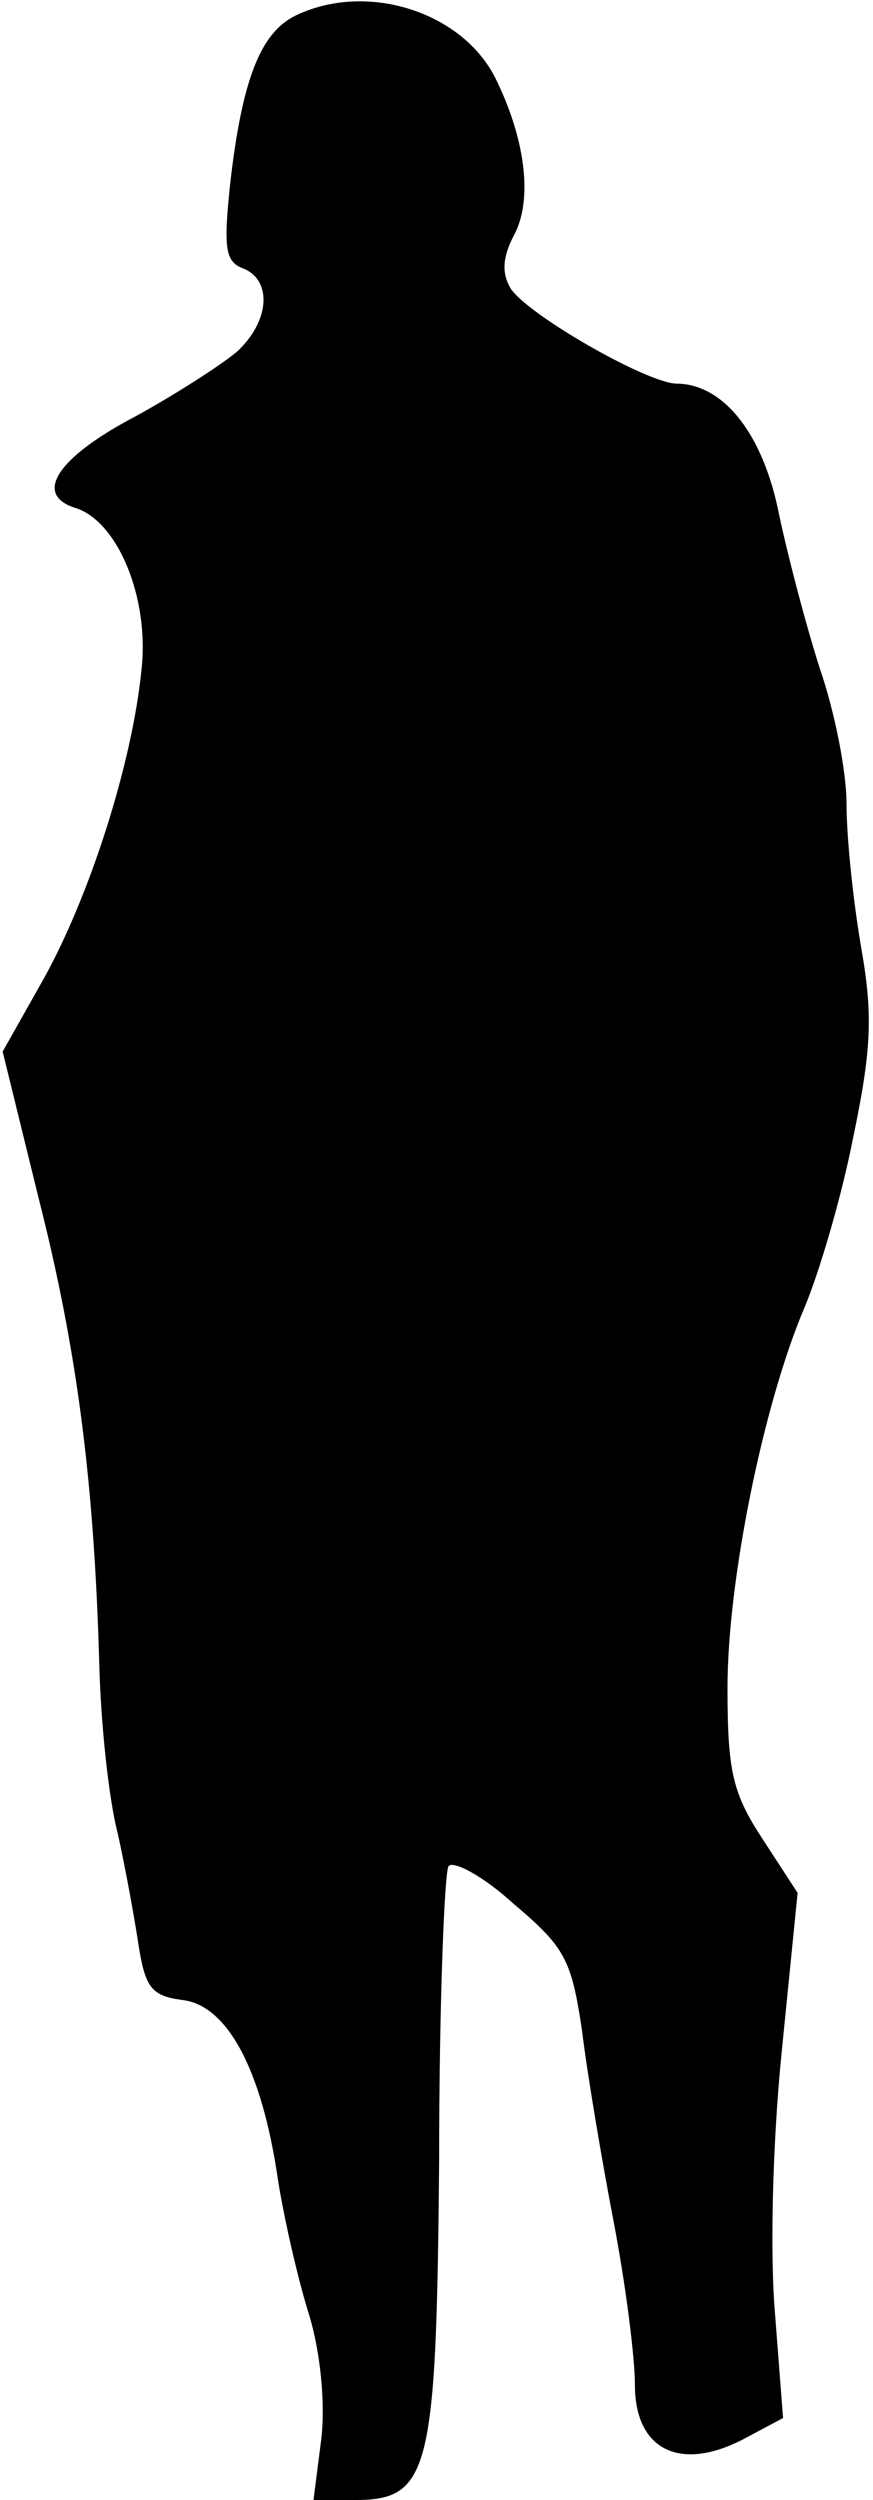 <?xml version="1.0" standalone="no"?>
<!DOCTYPE svg PUBLIC "-//W3C//DTD SVG 20010904//EN"
 "http://www.w3.org/TR/2001/REC-SVG-20010904/DTD/svg10.dtd">
<svg version="1.0" xmlns="http://www.w3.org/2000/svg"
 width="66pt" height="189pt" viewBox="0 0 66 189"
 preserveAspectRatio="xMidYMid meet">
<g transform="translate(0,189) scale(0.1,-0.1)"
fill="#000000" stroke="none">
<path fill="#000000" stroke="none" d="M223 1878 c-26 -13 -40 -48 -49 -127
-5 -48 -4 -59 10 -64 22 -9 20 -40 -5 -63 -12 -10 -46 -32 -77 -49 -59 -31
-77 -59 -45 -69 32 -10 56 -68 50 -122 -7 -71 -39 -171 -74 -234 l-31 -55 27
-110 c29 -114 42 -213 46 -351 1 -45 7 -103 14 -130 6 -27 13 -66 16 -86 5
-31 10 -37 33 -40 34 -4 60 -53 72 -135 5 -32 16 -79 24 -104 8 -27 12 -64 9
-92 l-6 -47 31 0 c57 0 62 21 64 258 0 116 4 215 7 221 3 5 26 -7 49 -28 39
-33 44 -42 52 -96 4 -33 15 -98 24 -145 9 -47 16 -102 16 -123 0 -49 34 -66
82 -41 l30 16 -6 78 c-4 45 -2 130 5 199 l12 120 -26 40 c-23 35 -27 51 -27
115 0 81 27 214 58 287 11 26 28 83 37 129 14 67 15 93 6 144 -6 35 -11 83
-11 108 0 25 -9 70 -20 102 -10 31 -24 84 -31 117 -12 61 -42 99 -78 99 -23 1
-112 52 -125 72 -7 12 -6 24 3 41 14 27 8 73 -15 119 -26 50 -98 72 -151 46z"/>
</g>
</svg>
